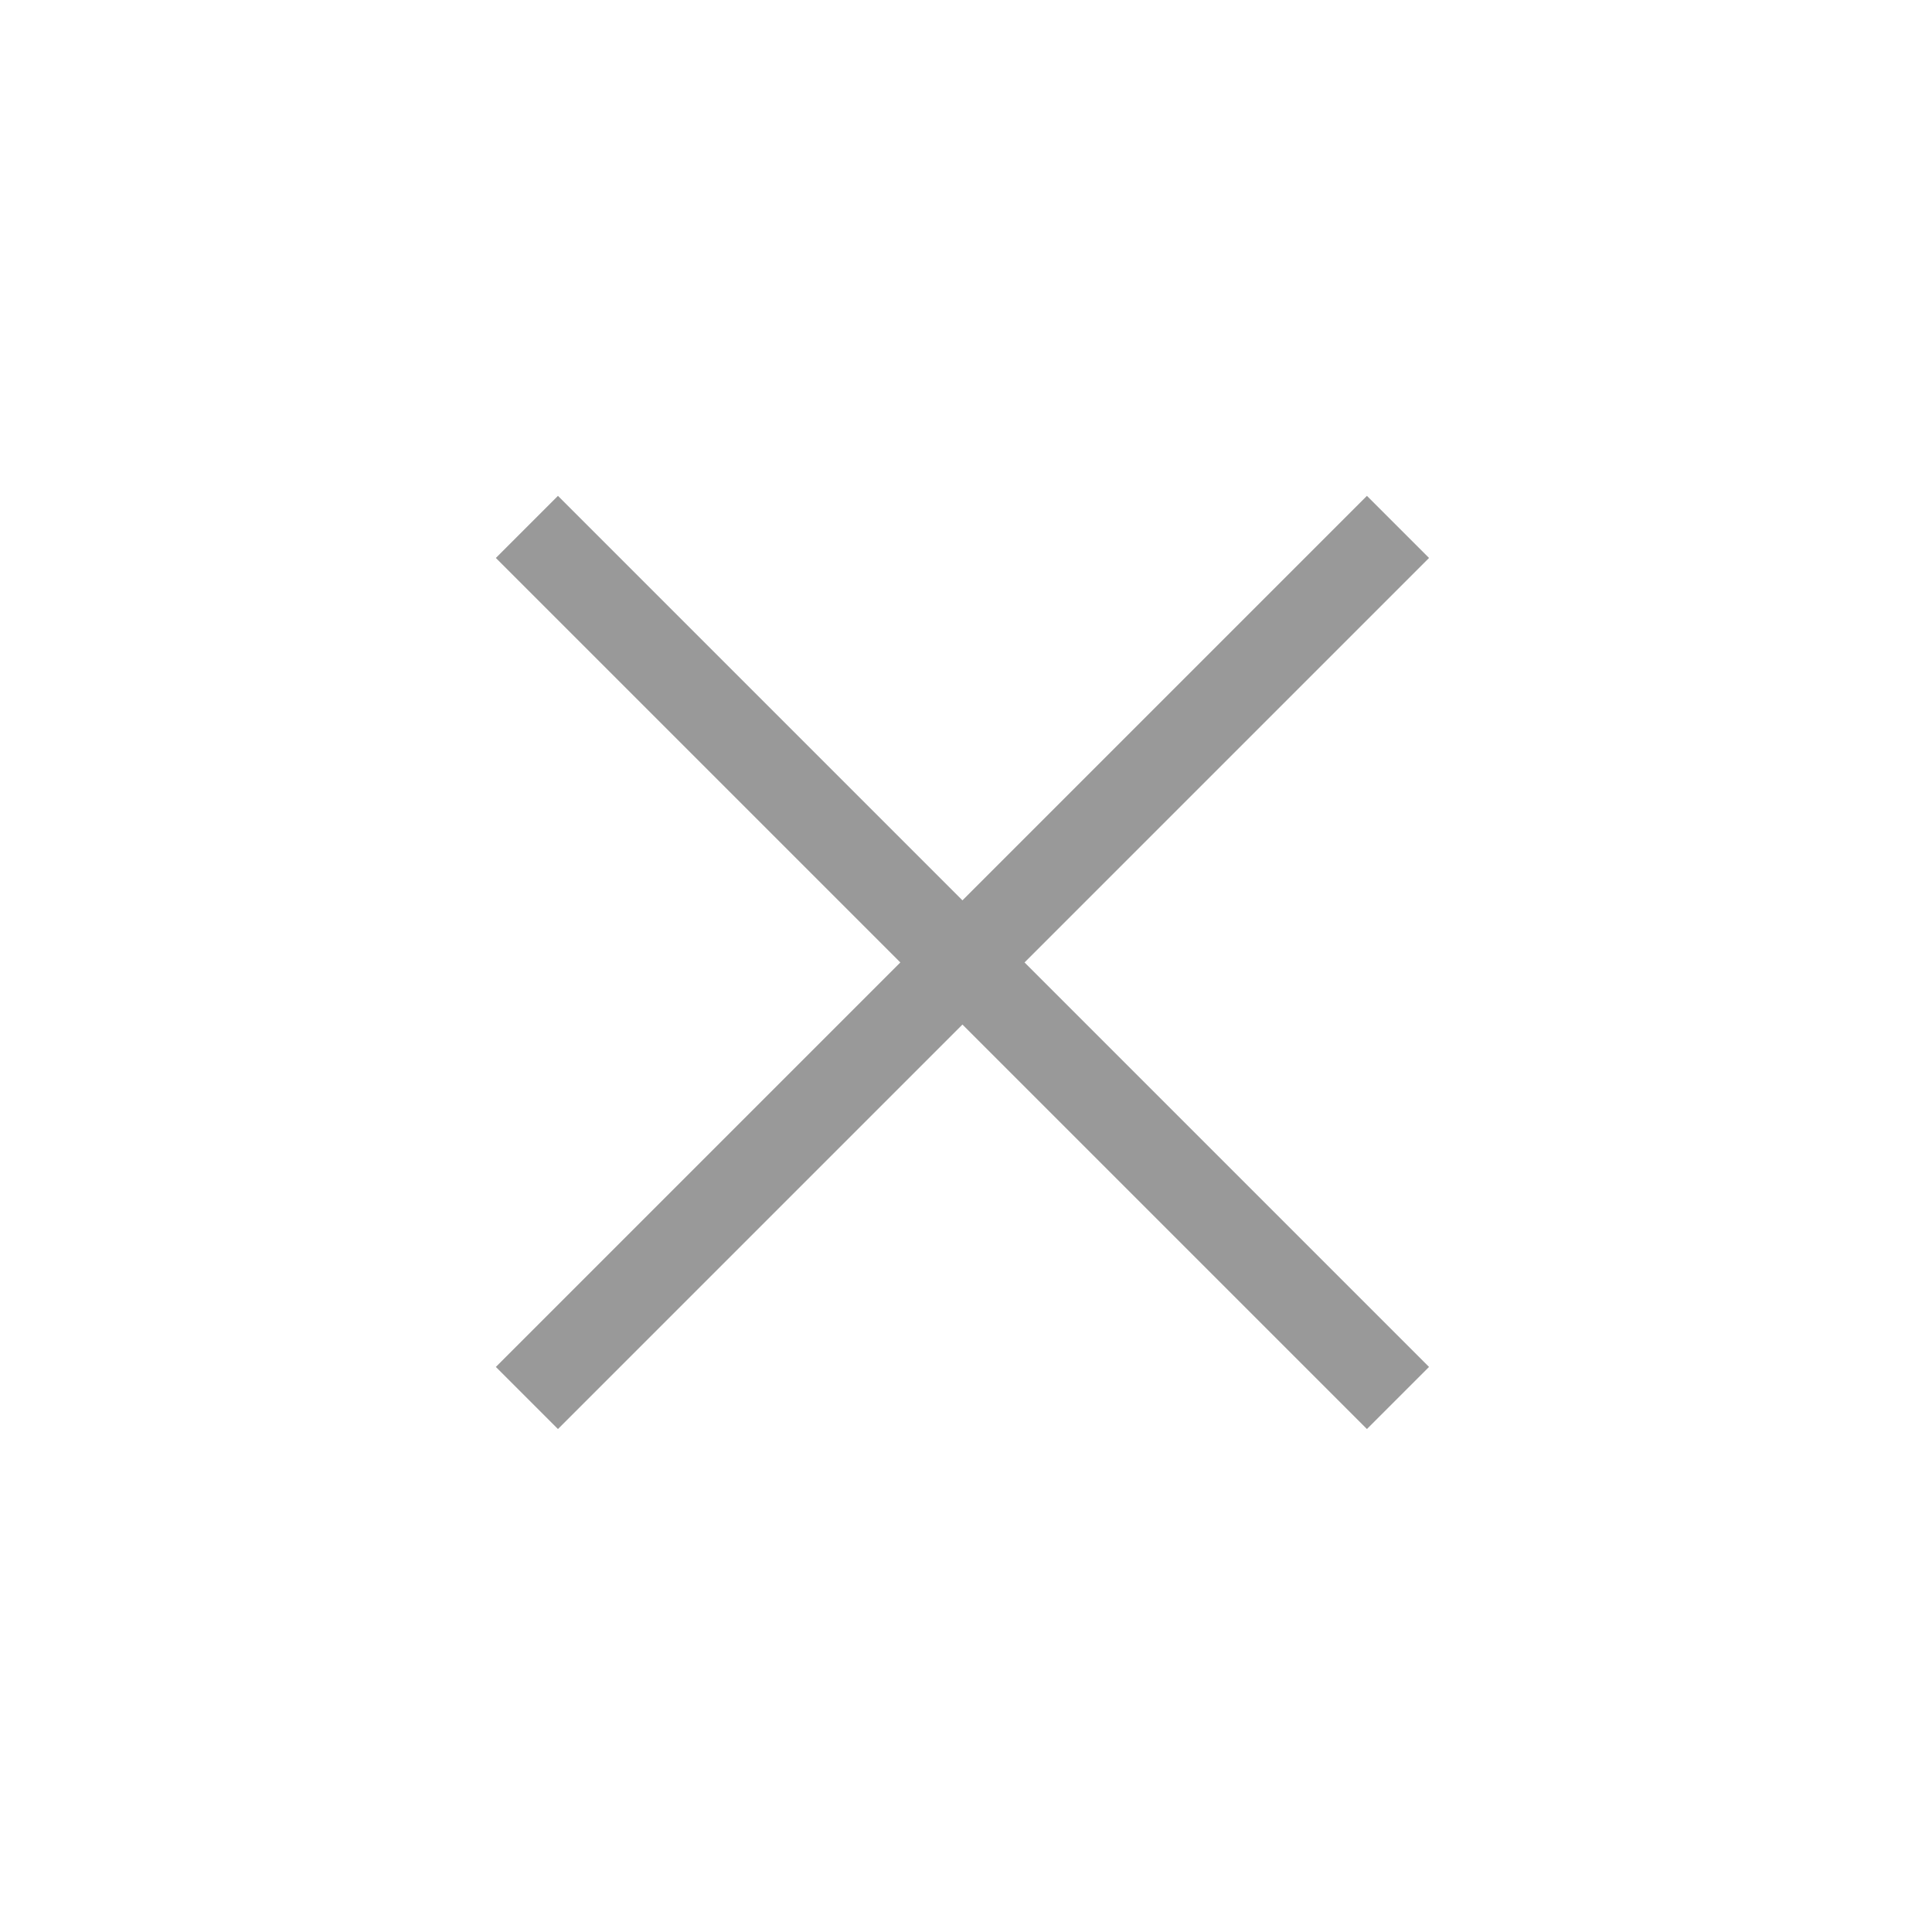 <svg xmlns="http://www.w3.org/2000/svg" width="22" height="22" viewBox="0 0 22 22">
    <g fill="none" fill-rule="evenodd" stroke="#999">
        <path d="M6 6l9.919 9.919M15.919 6L6 15.919"/>
    </g>
</svg>
